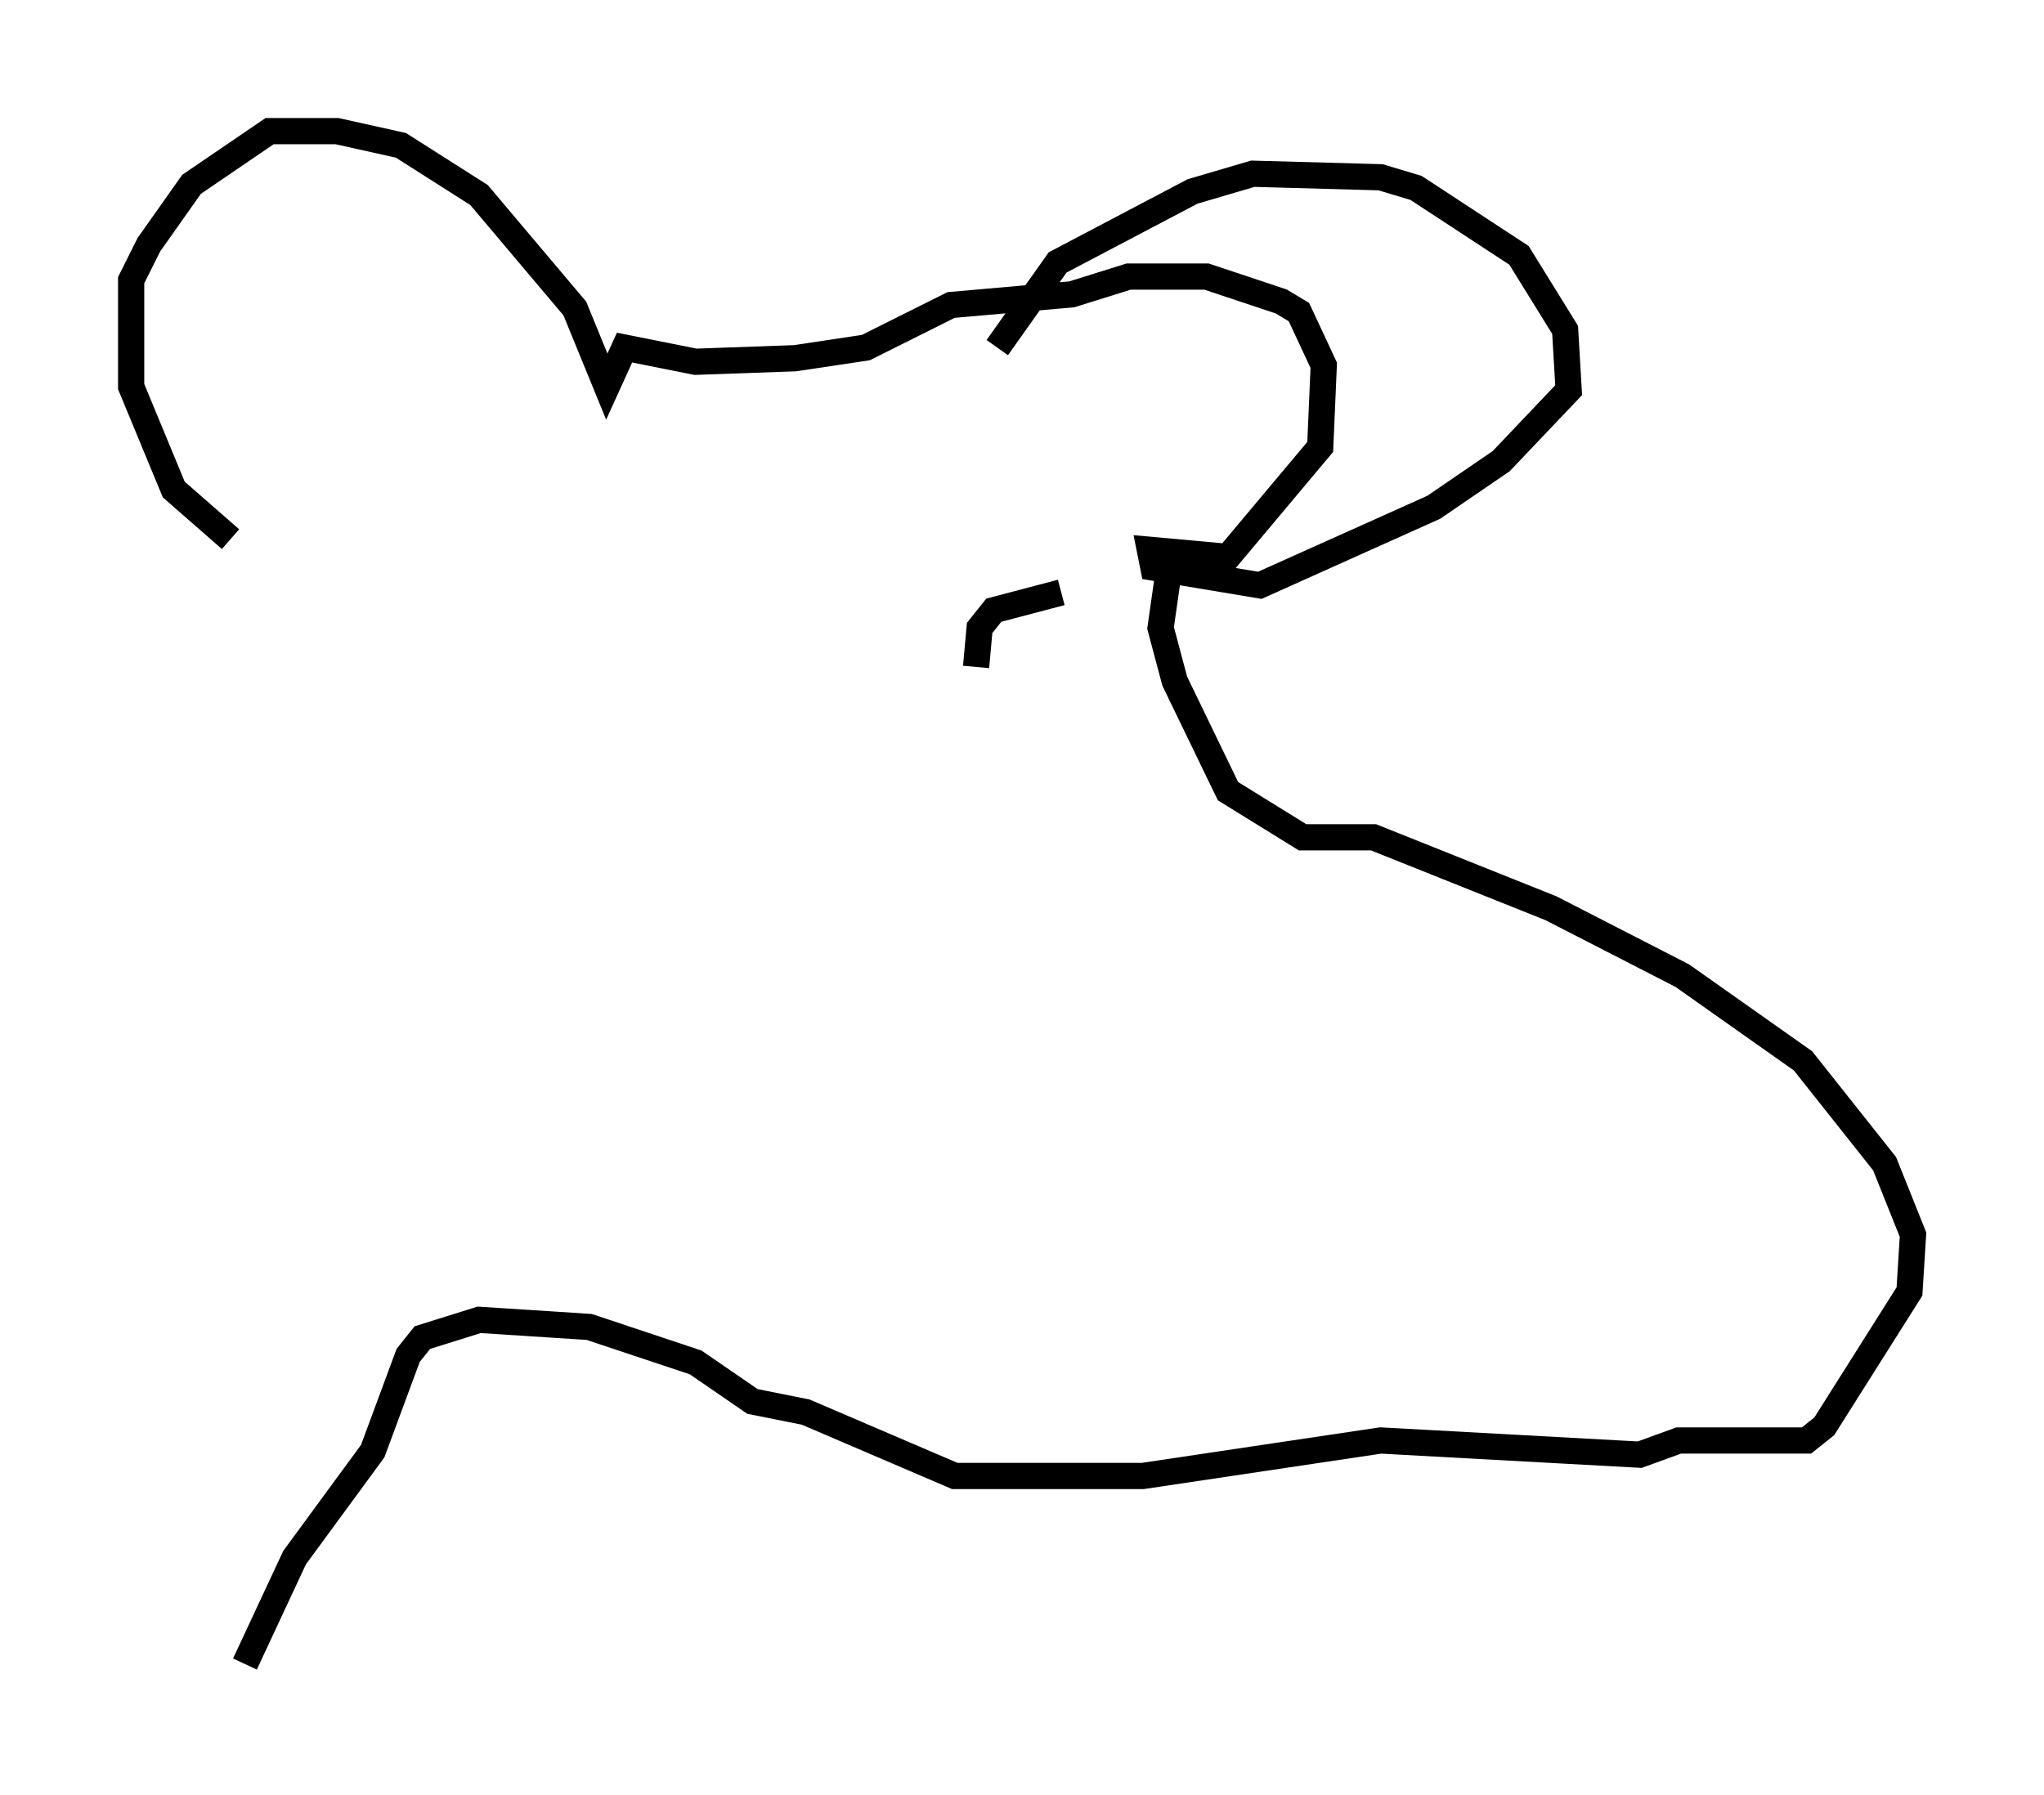 <?xml version="1.0" encoding="utf-8" ?>
<svg baseProfile="full" height="68.457" version="1.1" width="77.929" xmlns="http://www.w3.org/2000/svg" xmlns:ev="http://www.w3.org/2001/xml-events" xmlns:xlink="http://www.w3.org/1999/xlink"><defs /><rect fill="white" height="68.457" width="77.929" x="0" y="0" /><path d="M10.954, 21.644 m-2.165, -1.083 l-2.165, -1.894 -1.624, -3.924 l0.0, -4.059 0.677, -1.353 l1.624, -2.3 2.977, -2.03 l2.571, 0.0 2.436, 0.541 l2.977, 1.894 3.654, 4.33 l1.218, 2.977 0.677, -1.488 l2.706, 0.541 3.789, -0.135 l2.706, -0.406 3.248, -1.624 l4.601, -0.406 2.165, -0.677 l2.977, 0.0 2.842, 0.947 l0.677, 0.406 0.947, 2.03 l-0.135, 3.112 -3.518, 4.195 l-2.977, -0.271 0.135, 0.677 l4.059, 0.677 6.631, -2.977 l2.571, -1.759 2.571, -2.706 l-0.135, -2.3 -1.759, -2.842 l-3.924, -2.571 -1.353, -0.406 l-4.871, -0.135 -2.3, 0.677 l-5.142, 2.706 -2.3, 3.248 m6.631, 7.848 l-0.406, 2.842 0.541, 2.03 l2.03, 4.195 2.842, 1.759 l2.706, 0.0 6.766, 2.706 l5.007, 2.571 4.601, 3.248 l3.112, 3.924 1.083, 2.706 l-0.135, 2.165 -3.248, 5.142 l-0.677, 0.541 -4.871, 0.0 l-1.488, 0.541 -9.878, -0.541 l-9.066, 1.353 -7.172, 0.0 l-5.683, -2.436 -2.03, -0.406 l-2.165, -1.488 -4.059, -1.353 l-4.195, -0.271 -2.165, 0.677 l-0.541, 0.677 -1.353, 3.654 l-2.977, 4.059 -1.894, 4.059 m31.123, -40.866 l-2.571, 0.677 -0.541, 0.677 l-0.135, 1.488 " fill="none" stroke="black" stroke-width="1" /></svg>